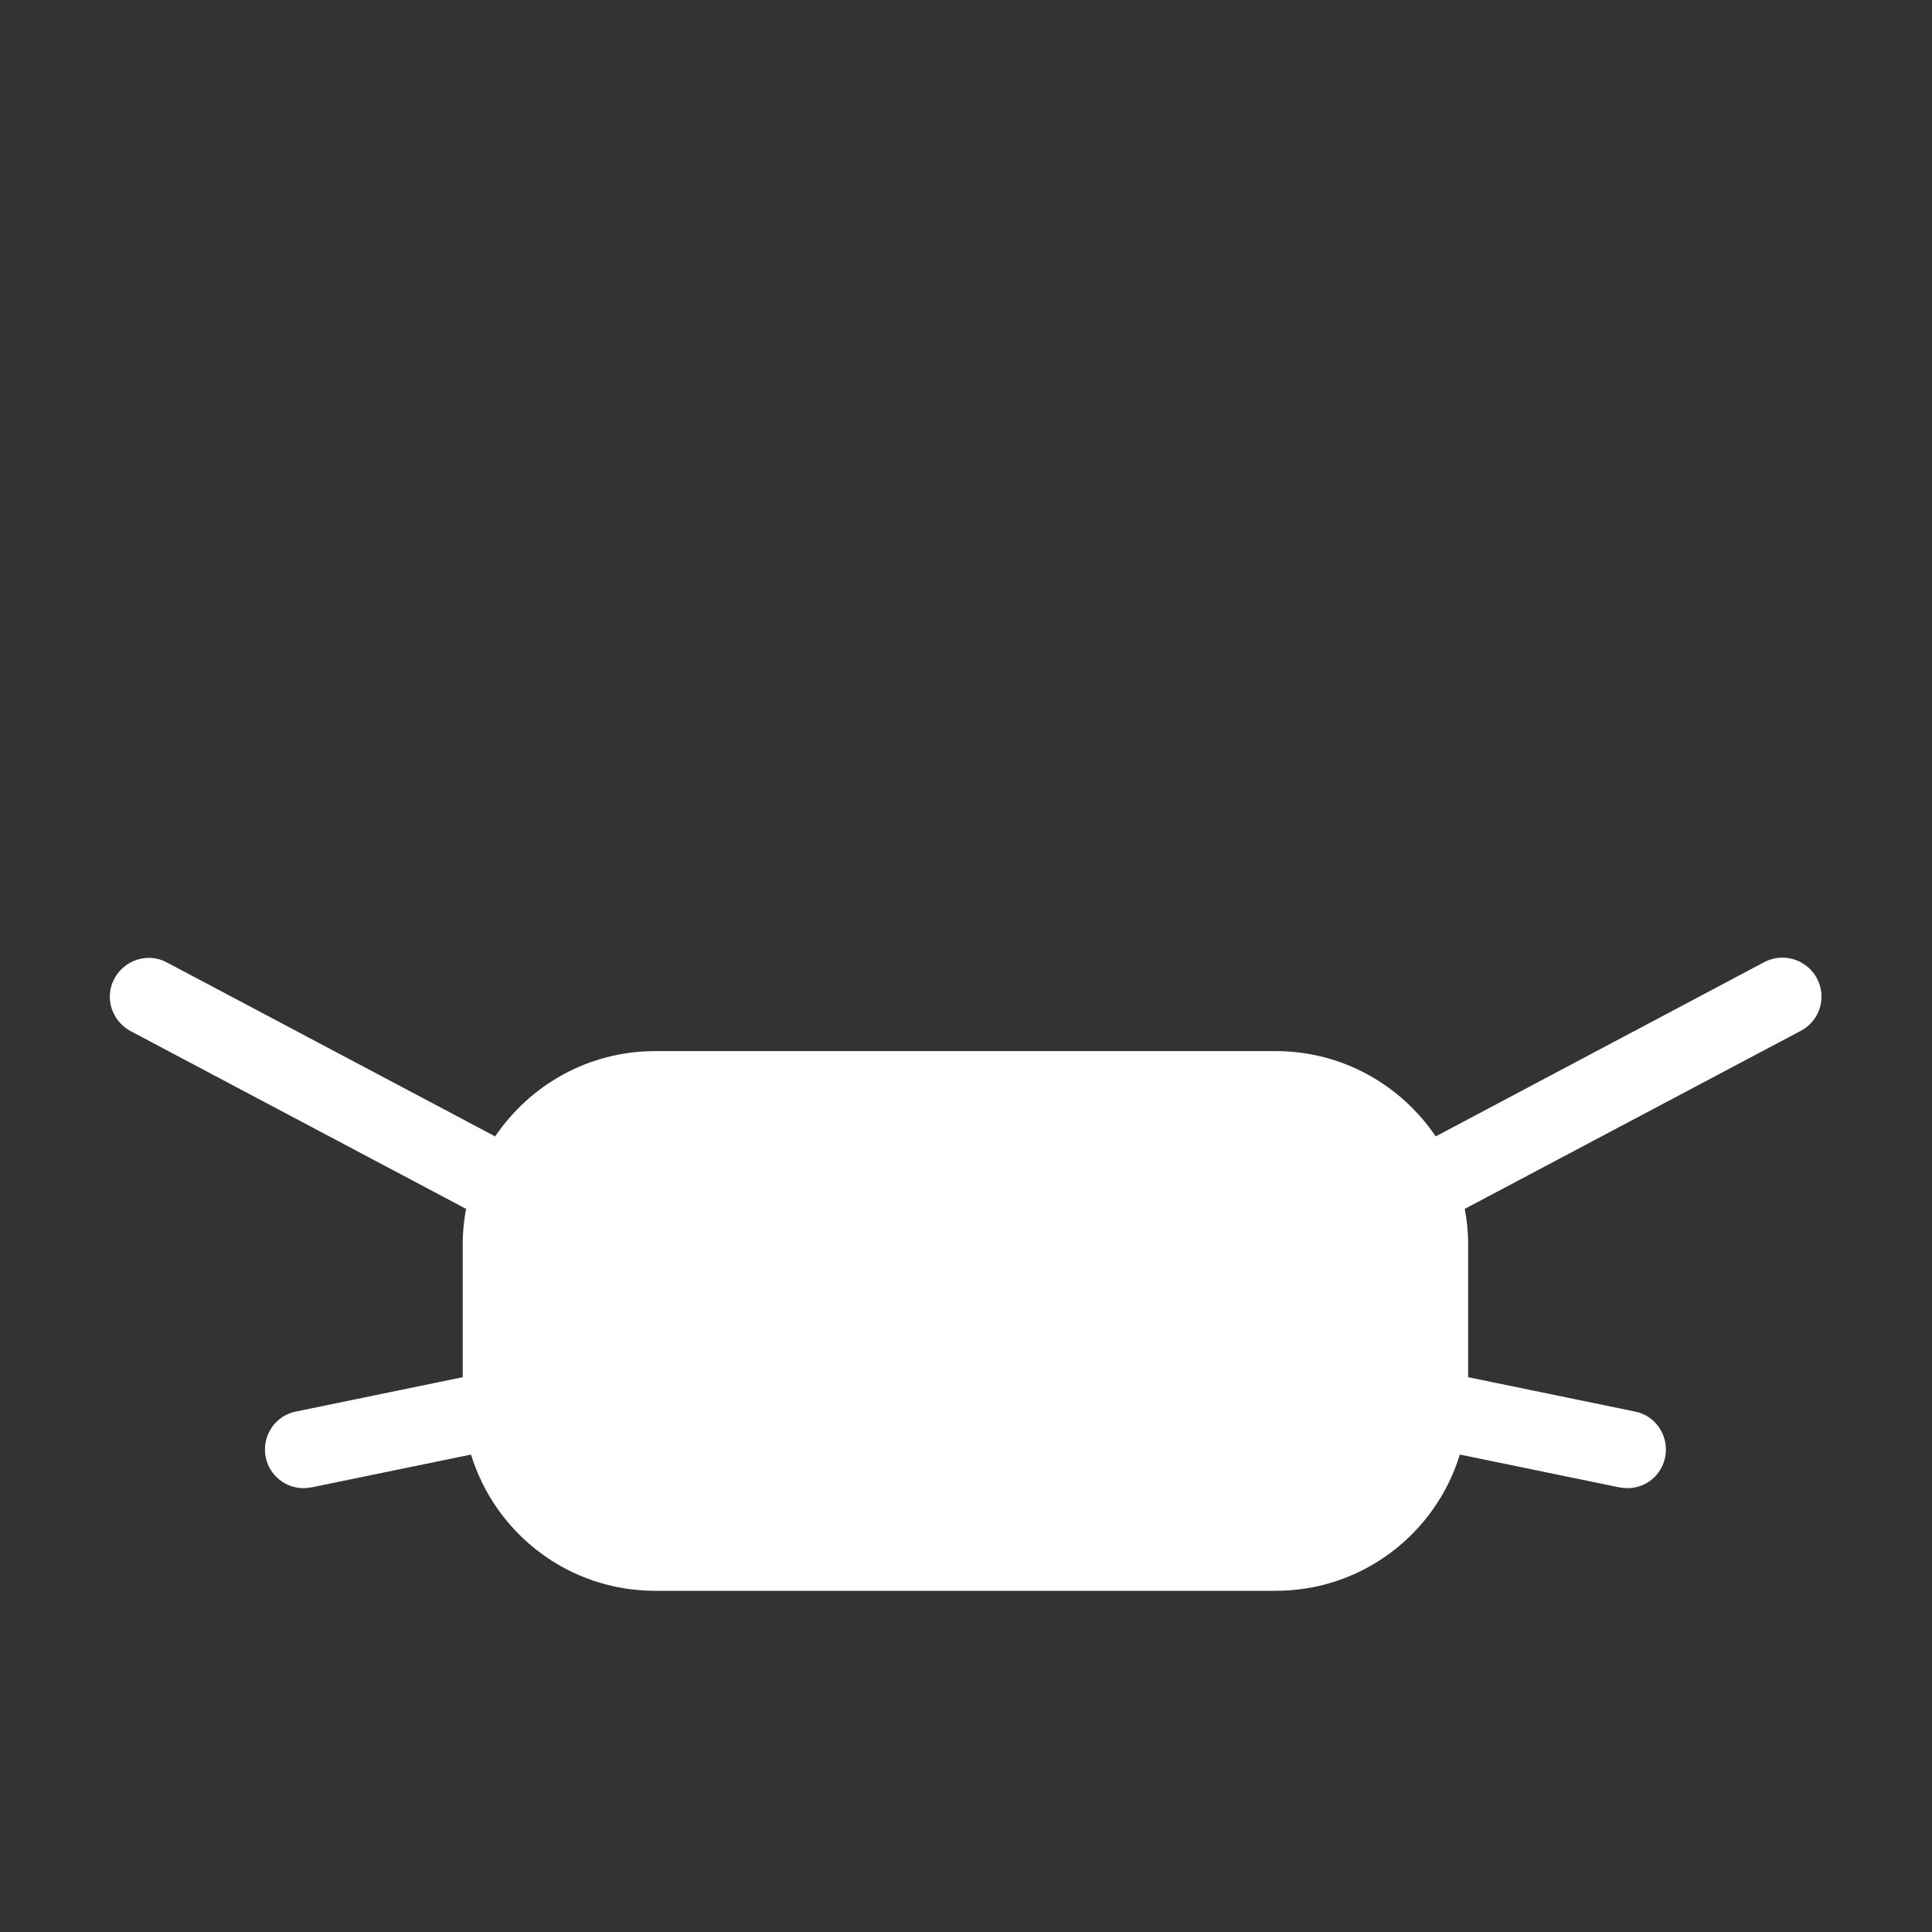 <?xml version="1.0" encoding="utf-8"?>
<!-- Generator: Adobe Illustrator 18.0.0, SVG Export Plug-In . SVG Version: 6.00 Build 0)  -->
<!DOCTYPE svg PUBLIC "-//W3C//DTD SVG 1.1 Tiny//EN" "http://www.w3.org/Graphics/SVG/1.1/DTD/svg11-tiny.dtd">
<svg version="1.1" baseProfile="tiny" id="Layer_1" xmlns="http://www.w3.org/2000/svg" xmlns:xlink="http://www.w3.org/1999/xlink"
	 x="0px" y="0px" width="511.9px" height="511.9px" viewBox="0 0 511.9 511.9" xml:space="preserve">
<rect x="0" y="0" width="511.9" height="511.9" fill="#333333" stroke="none"/>
<path fill="#FFFFFF" d="M481.4,259.2c-2.7-5-8.9-6.9-13.9-4.3l-87.1,46.2c-9.2-13.6-24.7-22.6-42.4-22.6H173.6
	c-17.7,0-33.2,9-42.4,22.6L44.2,255c-5-2.7-11.2-0.7-13.9,4.3c-2.7,5-0.7,11.2,4.3,13.9l88.9,47.1c-0.6,3-0.9,6.2-0.9,9.4v35.2
	l-44.2,9.1c-5.6,1.1-9.1,6.6-8,12.1c1,4.9,5.3,8.2,10,8.2c0.7,0,1.4-0.1,2.1-0.2l42.3-8.7c6.4,20.9,25.8,36.1,48.8,36.1h164.4
	c23,0,42.4-15.2,48.8-36.1l42.3,8.7c0.7,0.1,1.4,0.2,2.1,0.2c4.8,0,9-3.3,10-8.2c1.1-5.5-2.4-11-8-12.1l-44.2-9.1v-35.2
	c0-3.2-0.3-6.3-0.9-9.4l88.9-47.1C482.2,270.5,484.1,264.3,481.4,259.2z"/>
</svg>
